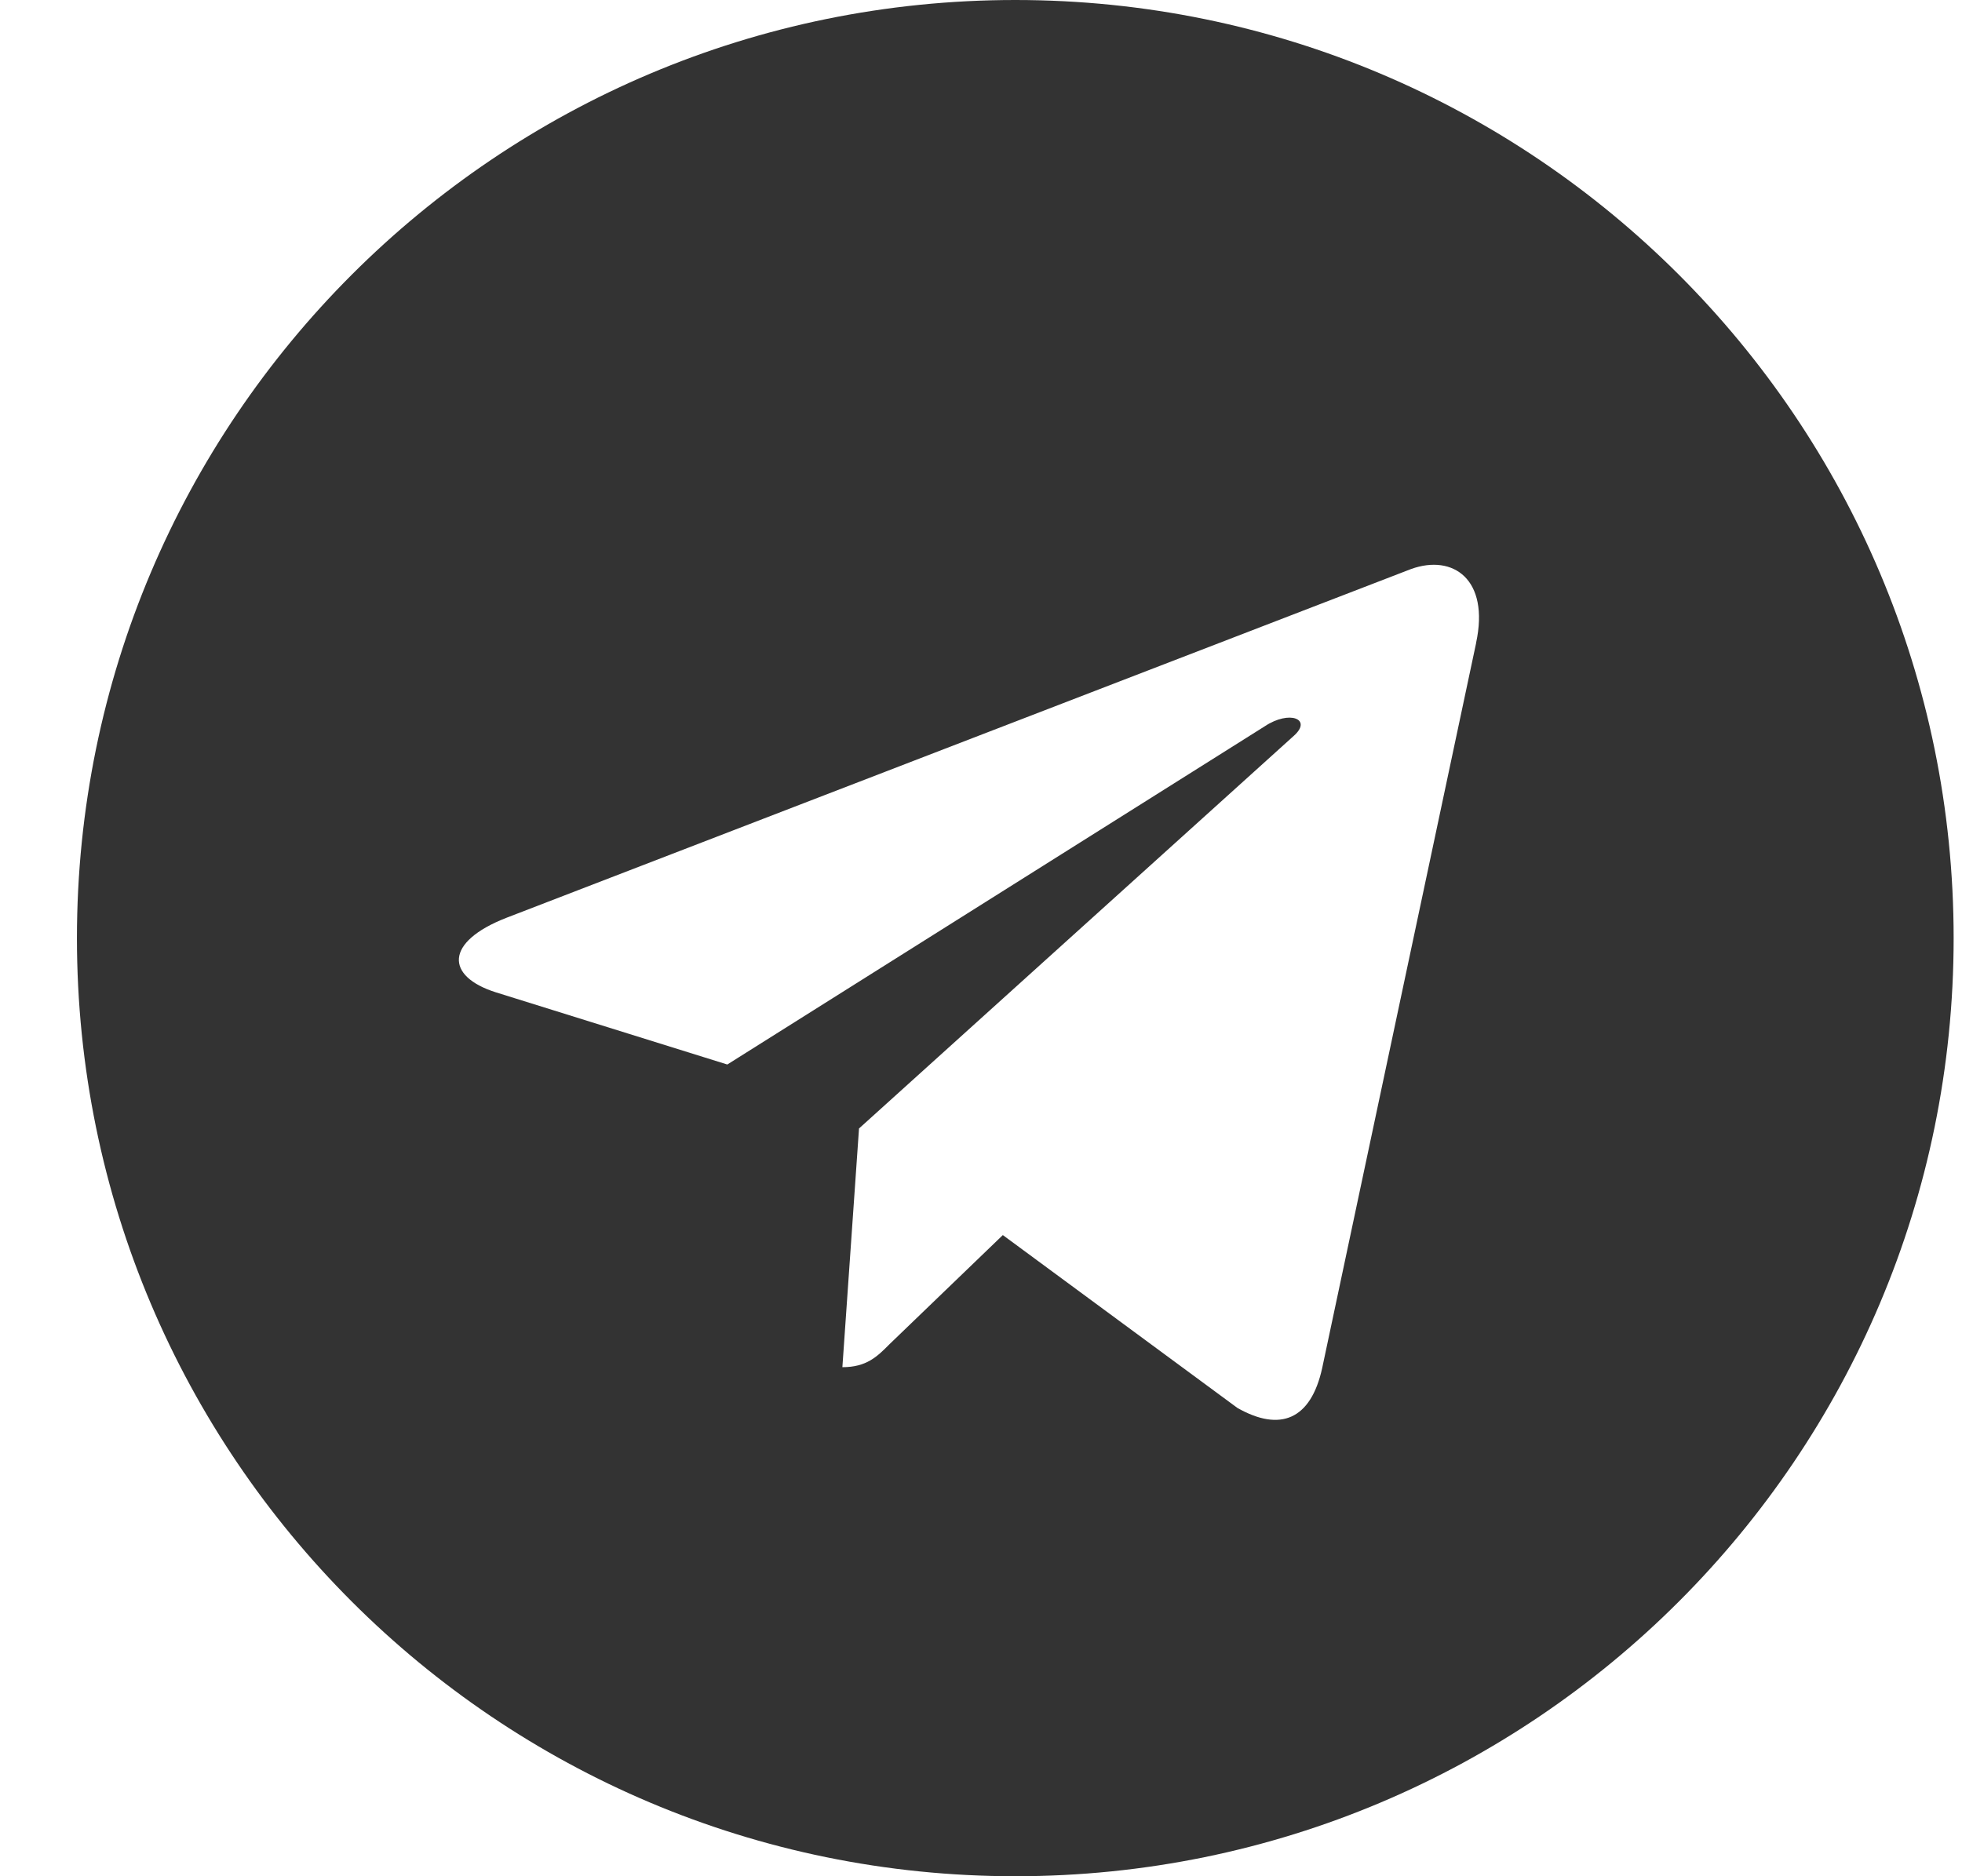 <svg width="23" height="22" viewBox="0 0 23 22" fill="none" xmlns="http://www.w3.org/2000/svg">
<path d="M11.902 22C17.979 22 22.902 17.077 22.902 11C22.902 4.923 17.979 0 11.902 0C5.826 0 0.902 4.923 0.902 11C0.902 17.077 5.826 22 11.902 22ZM5.936 10.762L16.542 6.672C17.034 6.495 17.464 6.793 17.304 7.537L17.305 7.536L15.499 16.044C15.366 16.647 15.007 16.793 14.506 16.509L11.756 14.482L10.429 15.76C10.283 15.907 10.159 16.031 9.875 16.031L10.07 13.232L15.167 8.628C15.388 8.432 15.117 8.322 14.825 8.517L8.526 12.482L5.811 11.635C5.222 11.448 5.209 11.046 5.936 10.762Z" fill="#333333"/>
</svg>
